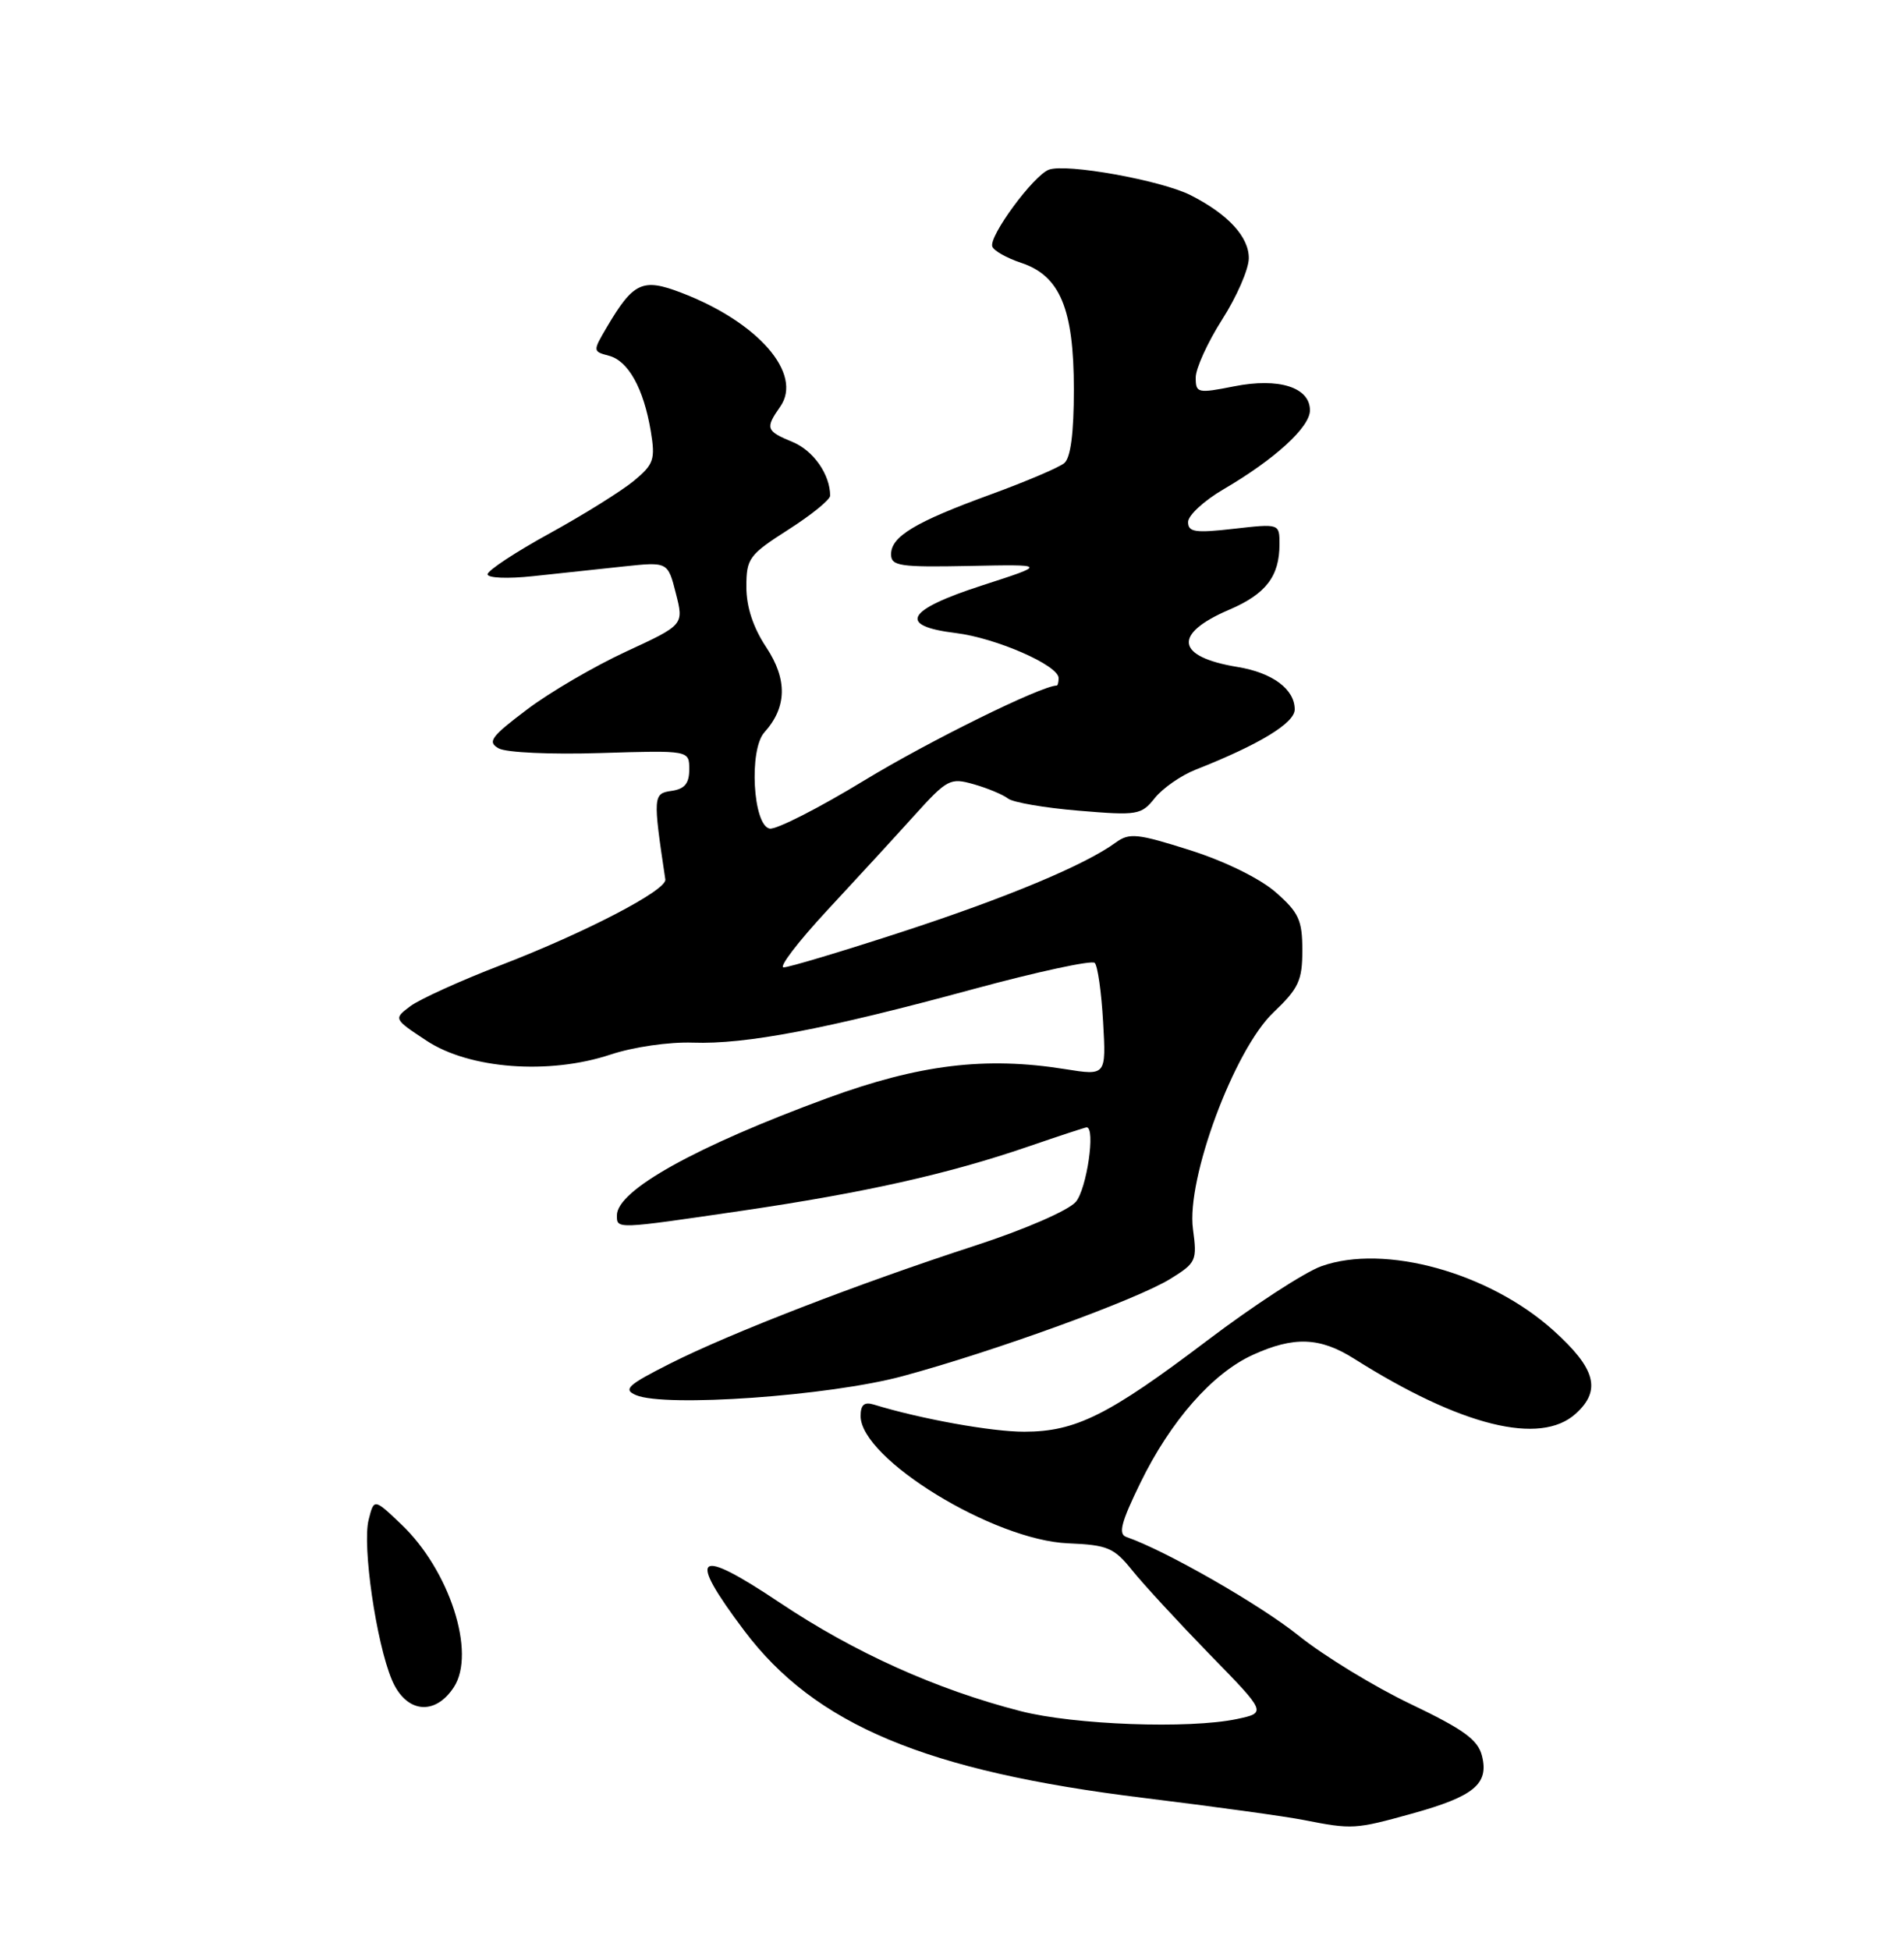 <?xml version="1.0" encoding="UTF-8" standalone="no"?>
<!DOCTYPE svg PUBLIC "-//W3C//DTD SVG 1.1//EN" "http://www.w3.org/Graphics/SVG/1.1/DTD/svg11.dtd" >
<svg xmlns="http://www.w3.org/2000/svg" xmlns:xlink="http://www.w3.org/1999/xlink" version="1.1" viewBox="0 0 250 256">
 <g >
 <path fill="currentColor"
d=" M 185.38 238.10 C 193.54 235.84 195.52 234.21 194.59 230.52 C 194.06 228.40 192.20 227.05 185.22 223.71 C 180.42 221.42 173.80 217.37 170.50 214.72 C 165.46 210.67 153.05 203.56 147.90 201.78 C 146.80 201.40 147.20 199.87 149.73 194.68 C 153.69 186.55 159.20 180.28 164.50 177.87 C 169.89 175.41 173.32 175.54 177.81 178.38 C 191.83 187.23 202.23 189.81 206.89 185.60 C 210.30 182.52 209.53 179.66 203.95 174.65 C 195.51 167.06 181.79 163.27 173.50 166.23 C 171.30 167.02 164.55 171.41 158.51 175.99 C 145.55 185.80 141.24 187.95 134.50 187.96 C 130.23 187.97 120.87 186.28 114.75 184.40 C 113.48 184.01 113.00 184.42 113.00 185.90 C 113.00 191.51 130.44 202.21 140.25 202.61 C 145.44 202.83 146.27 203.18 148.67 206.17 C 150.14 208.00 154.71 212.95 158.82 217.18 C 166.31 224.85 166.31 224.85 162.40 225.68 C 156.13 227.00 141.04 226.45 134.00 224.64 C 122.92 221.79 112.20 216.96 102.40 210.41 C 91.36 203.03 90.13 203.98 97.70 214.05 C 107.01 226.44 121.55 232.53 150.21 236.04 C 159.40 237.17 168.85 238.47 171.21 238.94 C 177.56 240.19 177.95 240.16 185.38 238.10 Z  M 59.59 221.50 C 62.54 217.00 59.03 206.14 52.68 200.11 C 49.11 196.71 49.11 196.71 48.40 199.53 C 47.55 202.91 49.39 215.61 51.44 220.50 C 53.26 224.87 57.08 225.34 59.59 221.50 Z  M 118.50 180.67 C 130.53 177.42 149.27 170.62 153.67 167.89 C 157.07 165.79 157.20 165.50 156.64 161.36 C 155.74 154.80 162.04 137.83 167.20 132.92 C 170.51 129.77 171.00 128.73 171.00 124.76 C 171.00 120.81 170.54 119.80 167.52 117.15 C 165.45 115.34 160.89 113.09 156.27 111.62 C 149.33 109.42 148.29 109.31 146.50 110.61 C 142.46 113.57 132.14 117.87 118.31 122.38 C 110.51 124.92 103.57 127.00 102.89 127.00 C 102.22 127.00 104.78 123.65 108.58 119.55 C 112.39 115.45 117.55 109.84 120.05 107.06 C 124.39 102.27 124.76 102.07 127.90 102.97 C 129.71 103.49 131.71 104.33 132.35 104.83 C 132.98 105.34 137.16 106.06 141.63 106.43 C 149.37 107.08 149.85 107.00 151.63 104.77 C 152.66 103.48 155.07 101.80 157.00 101.04 C 165.35 97.75 170.00 94.92 170.00 93.14 C 170.00 90.48 167.08 88.31 162.48 87.56 C 154.38 86.23 153.95 83.23 161.41 80.04 C 166.22 77.98 168.00 75.66 168.00 71.44 C 168.00 68.74 168.00 68.74 162.00 69.42 C 156.92 70.00 156.00 69.86 156.00 68.53 C 156.00 67.66 158.10 65.72 160.66 64.23 C 167.39 60.29 172.00 56.08 172.00 53.87 C 172.00 50.85 167.92 49.55 162.04 50.72 C 157.24 51.67 157.00 51.61 157.00 49.56 C 157.00 48.38 158.56 44.95 160.47 41.95 C 162.39 38.95 163.96 35.34 163.97 33.92 C 164.00 31.10 161.25 28.12 156.32 25.62 C 152.42 23.66 139.96 21.42 137.71 22.28 C 135.68 23.06 129.83 31.00 130.29 32.36 C 130.47 32.91 132.17 33.87 134.06 34.50 C 139.18 36.18 141.00 40.53 141.00 51.13 C 141.00 56.85 140.58 60.11 139.74 60.80 C 139.05 61.38 134.70 63.22 130.09 64.91 C 120.15 68.53 117.00 70.43 117.00 72.77 C 117.00 74.31 118.13 74.48 127.25 74.30 C 137.50 74.09 137.50 74.09 129.00 76.84 C 118.94 80.09 117.79 82.17 125.52 83.11 C 130.80 83.76 139.00 87.35 139.00 89.02 C 139.00 89.56 138.89 90.00 138.75 90.00 C 136.71 90.03 122.00 97.28 113.56 102.41 C 107.54 106.08 101.92 108.94 101.06 108.78 C 98.86 108.36 98.31 98.42 100.37 96.14 C 103.33 92.85 103.41 89.22 100.62 84.99 C 98.89 82.39 98.00 79.68 98.00 77.05 C 98.00 73.31 98.34 72.84 103.50 69.54 C 106.53 67.61 109.00 65.60 109.00 65.08 C 109.00 62.30 106.81 59.16 104.08 58.03 C 100.57 56.58 100.45 56.23 102.45 53.38 C 105.46 49.08 99.55 42.28 89.43 38.42 C 84.36 36.48 83.16 37.04 79.65 43.00 C 77.83 46.10 77.83 46.14 79.94 46.70 C 82.50 47.36 84.51 51.00 85.45 56.61 C 86.06 60.31 85.85 60.95 83.25 63.11 C 81.67 64.42 76.70 67.53 72.21 70.00 C 67.71 72.47 64.02 74.90 64.02 75.39 C 64.01 75.89 66.67 76.00 70.00 75.64 C 73.30 75.29 78.63 74.72 81.85 74.37 C 87.69 73.75 87.69 73.75 88.74 77.89 C 89.80 82.03 89.80 82.03 82.21 85.54 C 78.04 87.47 72.17 90.89 69.18 93.16 C 64.46 96.72 63.96 97.40 65.48 98.25 C 66.46 98.80 72.37 99.07 78.87 98.86 C 90.50 98.50 90.50 98.50 90.50 101.00 C 90.50 102.86 89.90 103.58 88.17 103.83 C 85.75 104.17 85.72 104.53 87.36 115.46 C 87.57 116.86 76.93 122.40 65.78 126.70 C 60.44 128.75 55.08 131.19 53.87 132.10 C 51.67 133.76 51.67 133.76 56.00 136.62 C 61.62 140.34 72.08 141.13 80.15 138.45 C 83.15 137.45 87.86 136.77 90.98 136.88 C 97.93 137.12 108.33 135.14 127.77 129.86 C 136.17 127.58 143.36 126.03 143.74 126.41 C 144.13 126.79 144.62 130.28 144.84 134.16 C 145.24 141.22 145.24 141.22 139.87 140.36 C 129.40 138.68 120.68 139.75 108.64 144.16 C 91.35 150.51 81.00 156.27 81.00 159.55 C 81.00 161.38 80.79 161.39 97.42 158.95 C 113.55 156.58 124.48 154.13 134.93 150.55 C 139.01 149.15 142.50 148.00 142.68 148.00 C 143.88 148.00 142.69 156.13 141.25 157.79 C 140.25 158.93 134.55 161.41 128.00 163.54 C 112.69 168.52 95.88 175.02 87.95 179.03 C 82.41 181.83 81.78 182.41 83.50 183.15 C 87.32 184.79 108.90 183.26 118.50 180.67 Z "/>
</g>
</svg>